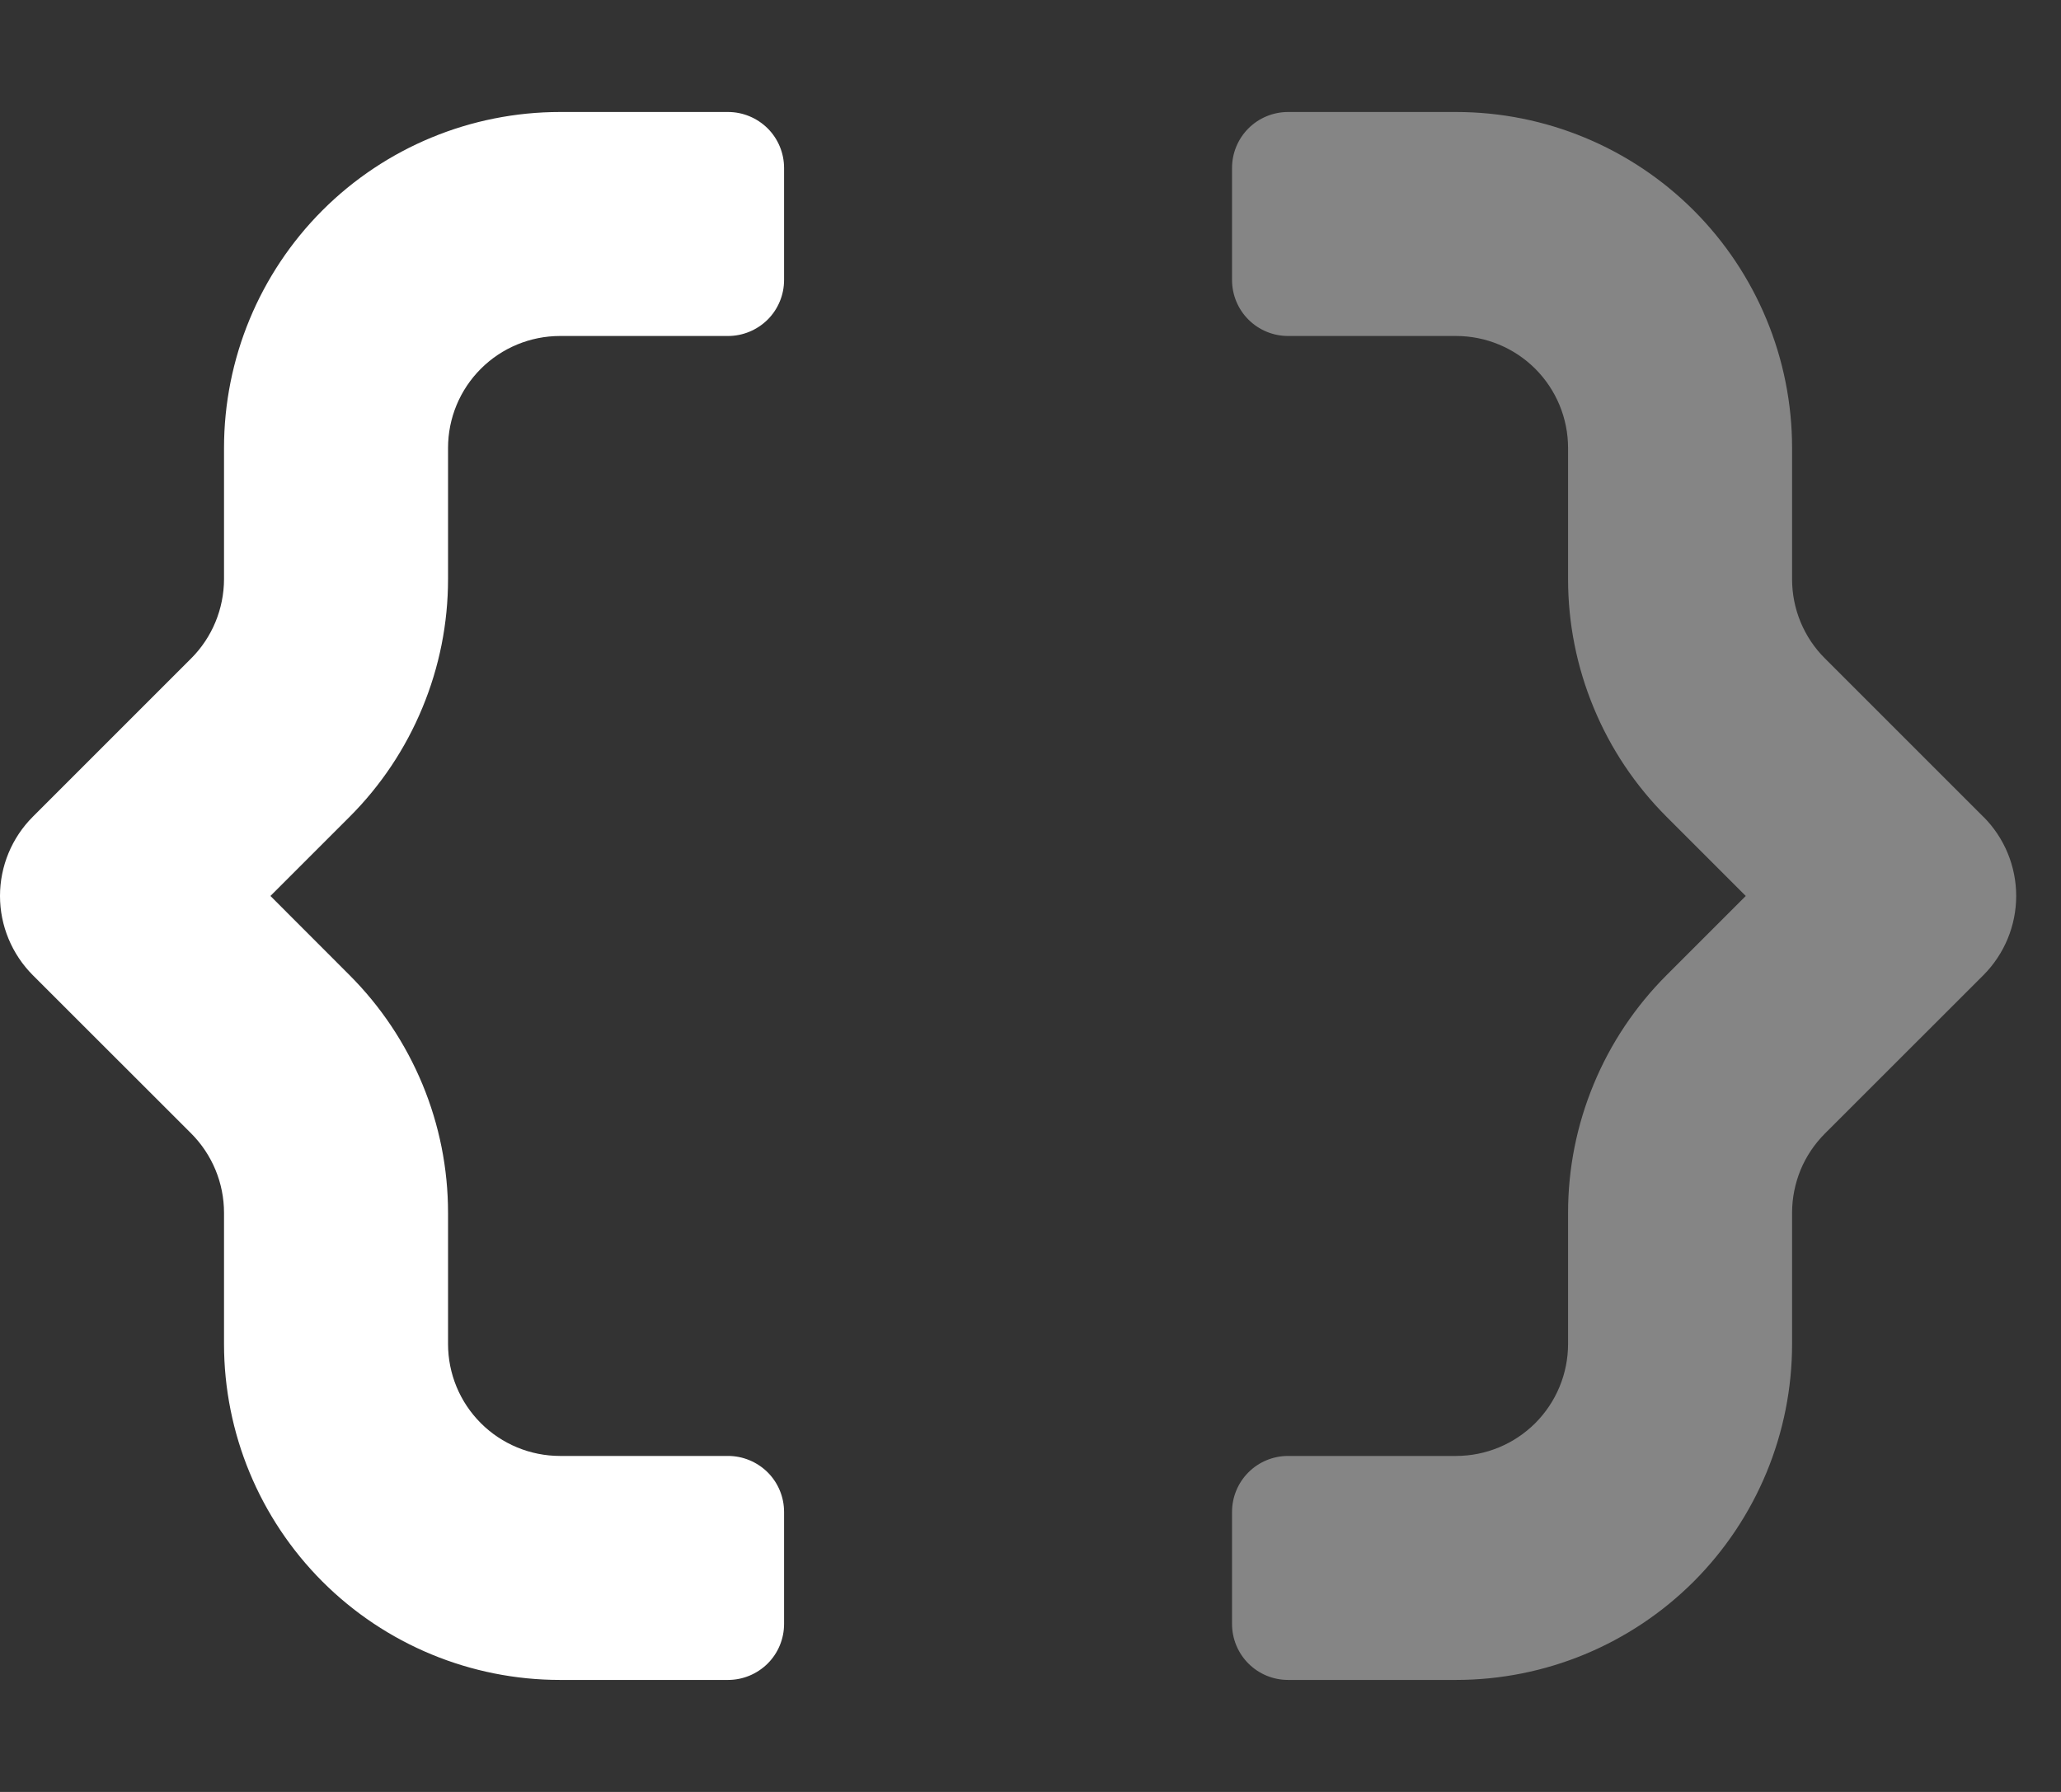 <svg width="23" height="20" viewBox="0 0 23 20" fill="none" xmlns="http://www.w3.org/2000/svg">
<rect x="0" y="0" width="23" height="20" fill="#333333" stroke="none"/>
<g clip-path="url(#clip0)">
<path opacity="0.4" d="M22.134 9.116C22.368 9.35 22.5 9.668 22.5 10C22.5 10.331 22.368 10.649 22.134 10.884L20.366 12.651C20.25 12.767 20.157 12.905 20.094 13.057C20.032 13.209 19.999 13.371 19.999 13.536V15C19.999 15.995 19.604 16.948 18.901 17.652C18.197 18.355 17.244 18.75 16.249 18.75H14.374C14.208 18.75 14.049 18.684 13.932 18.567C13.815 18.45 13.749 18.291 13.749 18.125V16.875C13.749 16.709 13.815 16.55 13.932 16.433C14.049 16.316 14.208 16.25 14.374 16.25H16.249C16.581 16.25 16.898 16.118 17.133 15.884C17.367 15.649 17.499 15.332 17.499 15V13.536C17.499 13.043 17.596 12.556 17.785 12.101C17.973 11.646 18.25 11.232 18.598 10.884L19.482 10L18.598 9.116C18.25 8.768 17.973 8.355 17.785 7.899C17.596 7.444 17.499 6.956 17.499 6.464V5C17.499 4.668 17.367 4.351 17.133 4.116C16.898 3.882 16.581 3.75 16.249 3.75H14.374C14.208 3.75 14.049 3.684 13.932 3.567C13.815 3.45 13.749 3.291 13.749 3.125V1.875C13.749 1.709 13.815 1.55 13.932 1.433C14.049 1.316 14.208 1.25 14.374 1.25H16.249C17.244 1.25 18.197 1.645 18.901 2.348C19.604 3.052 19.999 4.005 19.999 5V6.464C19.999 6.628 20.031 6.791 20.094 6.943C20.157 7.095 20.249 7.233 20.366 7.349L22.133 9.116H22.134Z" fill="white"/>
<path d="M8.125 1.25H6.25C5.255 1.25 4.301 1.645 3.598 2.348C2.895 3.052 2.5 4.005 2.5 5V6.464C2.499 6.796 2.368 7.114 2.133 7.349L0.366 9.116C0.132 9.35 0 9.668 0 10C0 10.331 0.132 10.649 0.366 10.884L2.134 12.651C2.368 12.886 2.5 13.204 2.5 13.536V15C2.5 15.995 2.895 16.948 3.598 17.652C4.301 18.355 5.255 18.75 6.25 18.75H8.125C8.29 18.75 8.449 18.684 8.567 18.567C8.684 18.45 8.75 18.291 8.75 18.125V16.875C8.75 16.709 8.684 16.55 8.567 16.433C8.449 16.316 8.29 16.25 8.125 16.25H6.25C5.918 16.25 5.6 16.118 5.366 15.884C5.131 15.649 5 15.332 5 15V13.536C5 13.043 4.903 12.556 4.714 12.101C4.525 11.646 4.249 11.232 3.901 10.884L3.018 10L3.902 9.116C4.25 8.768 4.526 8.354 4.714 7.899C4.903 7.444 5 6.957 5 6.464V5C5 4.668 5.131 4.351 5.366 4.116C5.6 3.882 5.918 3.75 6.25 3.75H8.125C8.29 3.75 8.449 3.684 8.567 3.567C8.684 3.45 8.75 3.291 8.75 3.125V1.875C8.75 1.709 8.684 1.55 8.567 1.433C8.449 1.316 8.29 1.25 8.125 1.25Z" fill="white"/>
</g>
<defs>
<clipPath id="clip0">
<rect width="22.5" height="20" fill="white"/>
</clipPath>
</defs>
</svg>
